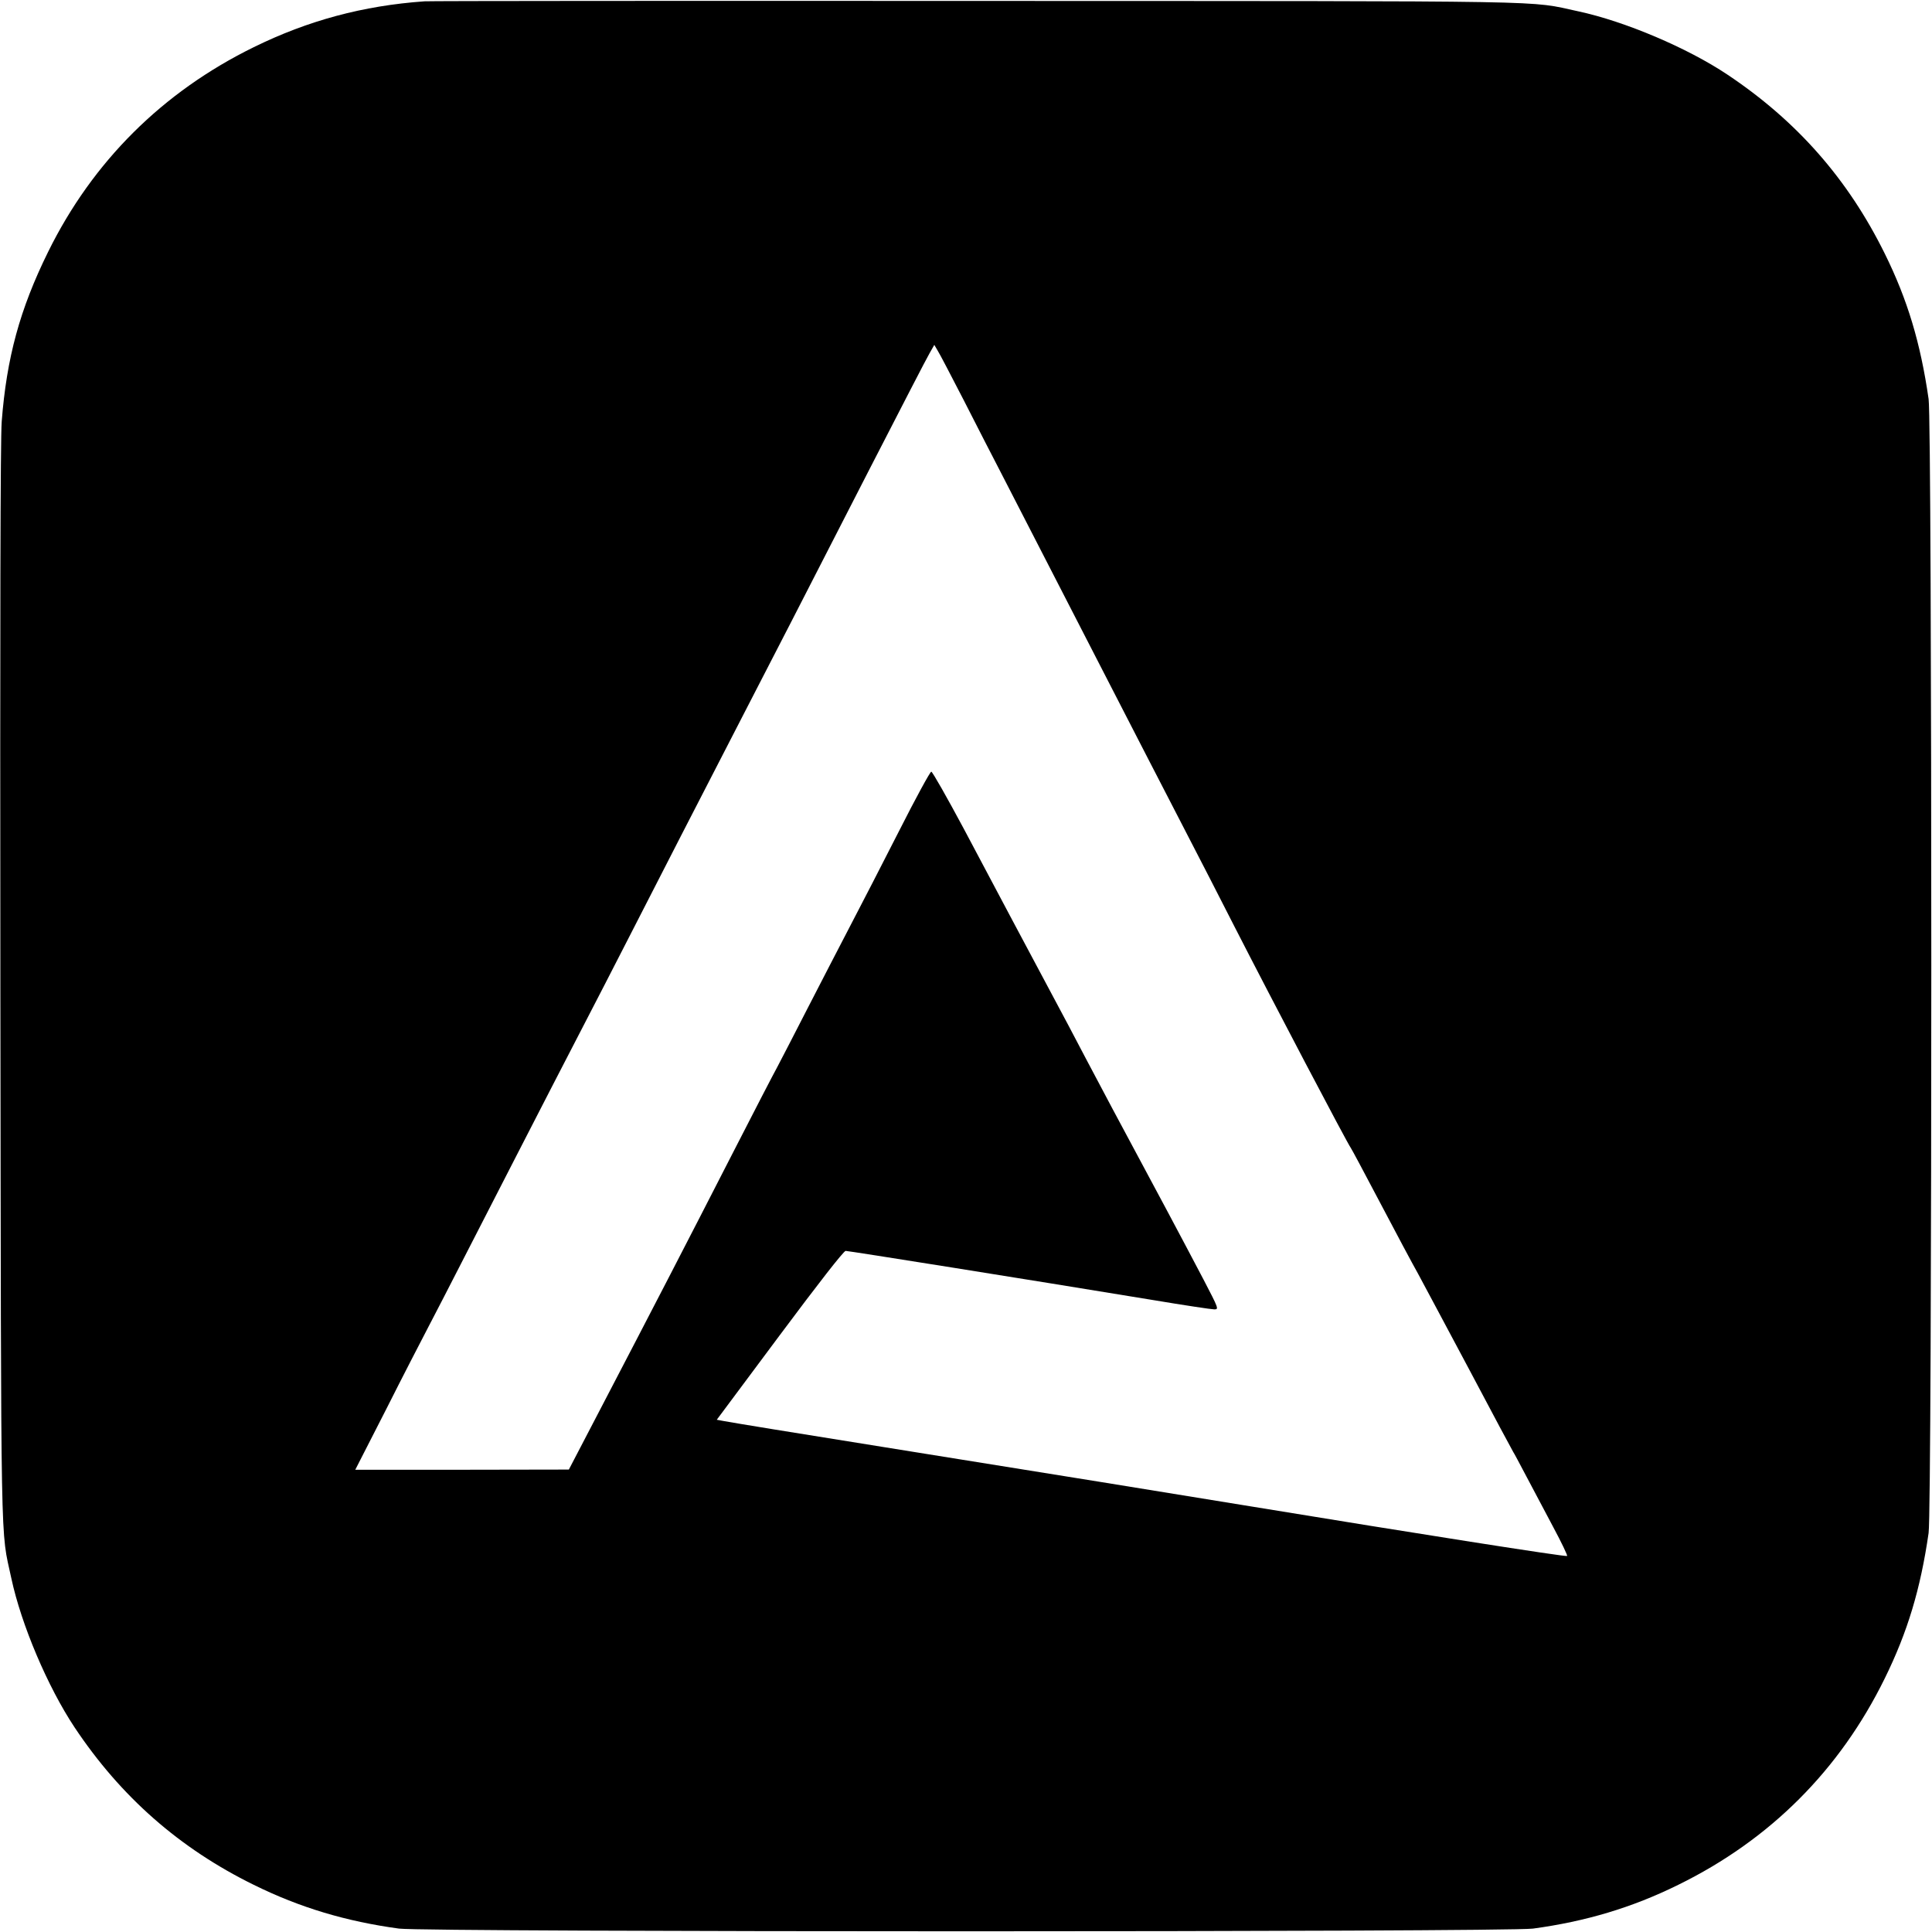 <?xml version="1.0" standalone="no"?>
<!DOCTYPE svg PUBLIC "-//W3C//DTD SVG 20010904//EN"
 "http://www.w3.org/TR/2001/REC-SVG-20010904/DTD/svg10.dtd">
<svg version="1.0" xmlns="http://www.w3.org/2000/svg"
 width="1024pt" height="1024pt" viewBox="0 0 1024 1024"
 preserveAspectRatio="xMidYMid meet">
<g transform="translate(0,1024) scale(0.1,-0.1)"
fill="#000000" stroke="none">
<path d="M2250 10233 c-326 -23 -618 -102 -905 -243 -483 -237 -854 -606
-1090 -1085 -150 -304 -220 -562 -246 -900 -7 -94 -9 -1069 -7 -2985 4 -3103
0 -2873 58 -3145 53 -247 193 -576 335 -790 245 -368 557 -642 950 -835 245
-121 490 -194 770 -232 148 -19 5862 -19 6010 0 280 38 525 111 770 232 487
239 856 608 1095 1095 120 244 189 472 232 770 19 132 19 5878 0 6010 -43 298
-112 527 -232 770 -195 395 -465 703 -835 950 -211 141 -543 282 -790 335
-273 58 -36 54 -3185 55 -1587 1 -2905 0 -2930 -2z m2860 -2118 c67 -132 155
-303 195 -380 75 -146 99 -192 540 -1050 147 -286 336 -653 420 -815 84 -162
210 -407 280 -545 198 -387 595 -1143 615 -1170 4 -5 74 -136 155 -290 81
-154 171 -323 201 -376 29 -53 152 -285 275 -515 122 -231 225 -423 229 -429
4 -5 35 -64 70 -130 35 -66 99 -187 142 -268 44 -82 77 -151 74 -154 -5 -6
-805 120 -1671 262 -438 72 -1053 171 -1950 315 -476 76 -788 127 -848 138
l-38 7 333 447 c205 275 339 447 350 448 16 0 938 -147 1626 -260 167 -28 314
-50 328 -50 25 0 23 4 -57 158 -45 86 -134 254 -197 372 -277 516 -340 635
-427 800 -50 96 -131 249 -180 340 -123 231 -280 524 -467 878 -89 166 -166
302 -172 302 -6 0 -83 -141 -170 -313 -87 -171 -205 -400 -261 -507 -56 -107
-157 -303 -225 -435 -67 -132 -140 -271 -160 -310 -21 -38 -126 -241 -233
-450 -256 -500 -420 -817 -712 -1377 l-160 -307 -566 -1 -566 0 162 317 c88
175 191 374 227 443 36 69 108 208 160 310 52 102 191 372 308 600 117 228
268 521 335 650 67 129 182 352 255 495 144 282 388 757 645 1255 176 340 202
392 637 1240 160 311 301 585 315 608 l25 44 17 -29 c10 -15 73 -136 141 -268z"/>
</g>
</svg>
